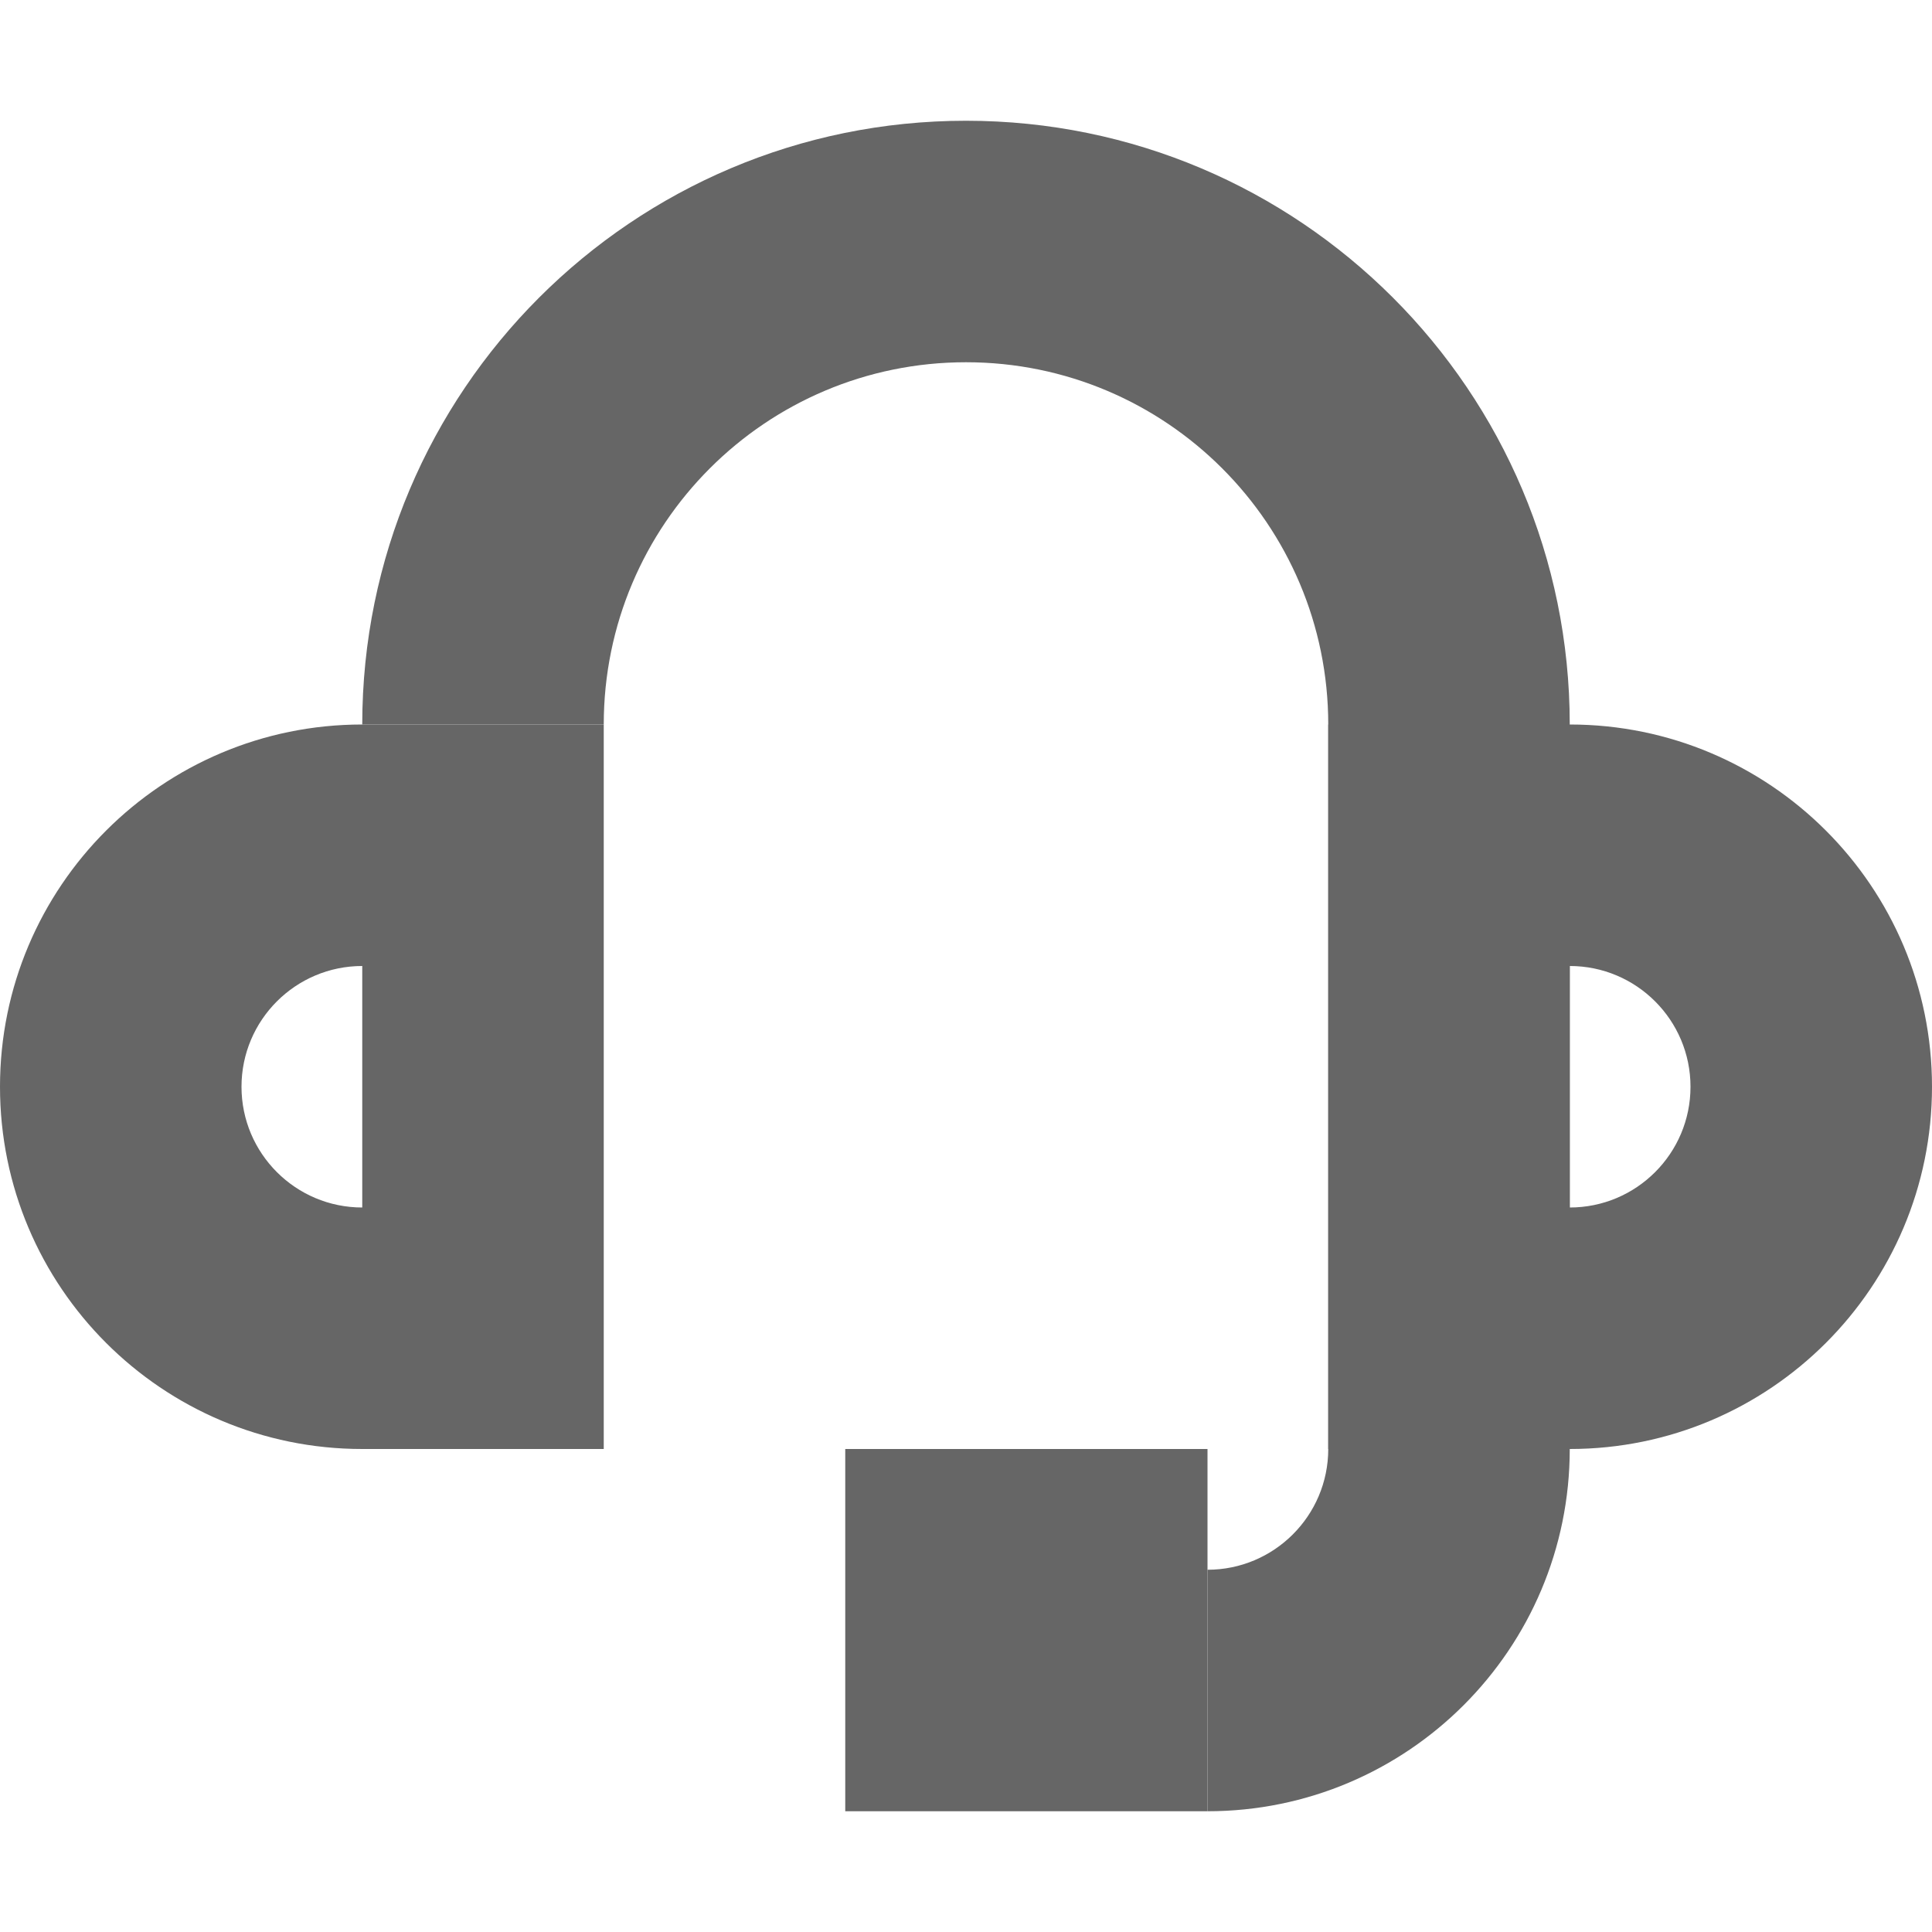 <?xml version="1.0" encoding="UTF-8"?>
<svg width="16px" height="16px" viewBox="0 0 16 16" version="1.1" xmlns="http://www.w3.org/2000/svg" xmlns:xlink="http://www.w3.org/1999/xlink">
    <!-- Generator: Sketch 63.1 (92452) - https://sketch.com -->
    <title>编组</title>
    <desc>Created with Sketch.</desc>
    <g id="编组" stroke="none" stroke-width="1" fill="none" fill-rule="evenodd">
        <g>
            <rect id="矩形" x="0" y="0" width="16" height="16"></rect>
            <path d="M5,6 C5,4.343 6.343,3 8,3 C9.657,3 11,4.343 11,6 L11,12 C11,12.552 10.552,13 10,13 L10,15 C11.657,15 13,13.657 13,12 L13,6 C13,3.239 10.761,1 8,1 C5.239,1 3,3.239 3,6 L5,6 Z" id="路径" fill="#666" fill-rule="nonzero"></path>
            <path d="M3,6 L5,6 L5,12 L3,12 C1.343,12 0,10.657 0,9 C0,7.343 1.343,6 3,6 Z M2,9 C2,9.552 2.448,10 3,10 L3,8 C2.448,8 2,8.448 2,9 Z" id="矩形" fill="#666" fill-rule="nonzero"></path>
            <path d="M14,6 L16,6 L16,12 L14,12 C12.343,12 11,10.657 11,9 C11,7.343 12.343,6 14,6 Z M13,9 C13,9.552 13.448,10 14,10 L14,8 C13.448,8 13,8.448 13,9 Z" id="矩形" fill="#666" fill-rule="nonzero" transform="translate(13.5, 9) rotate(-180) translate(-13.5, -9) "></path>
            <rect id="矩形" fill="#666" x="7" y="12" width="3" height="3"></rect>
        </g>
    </g>
</svg>